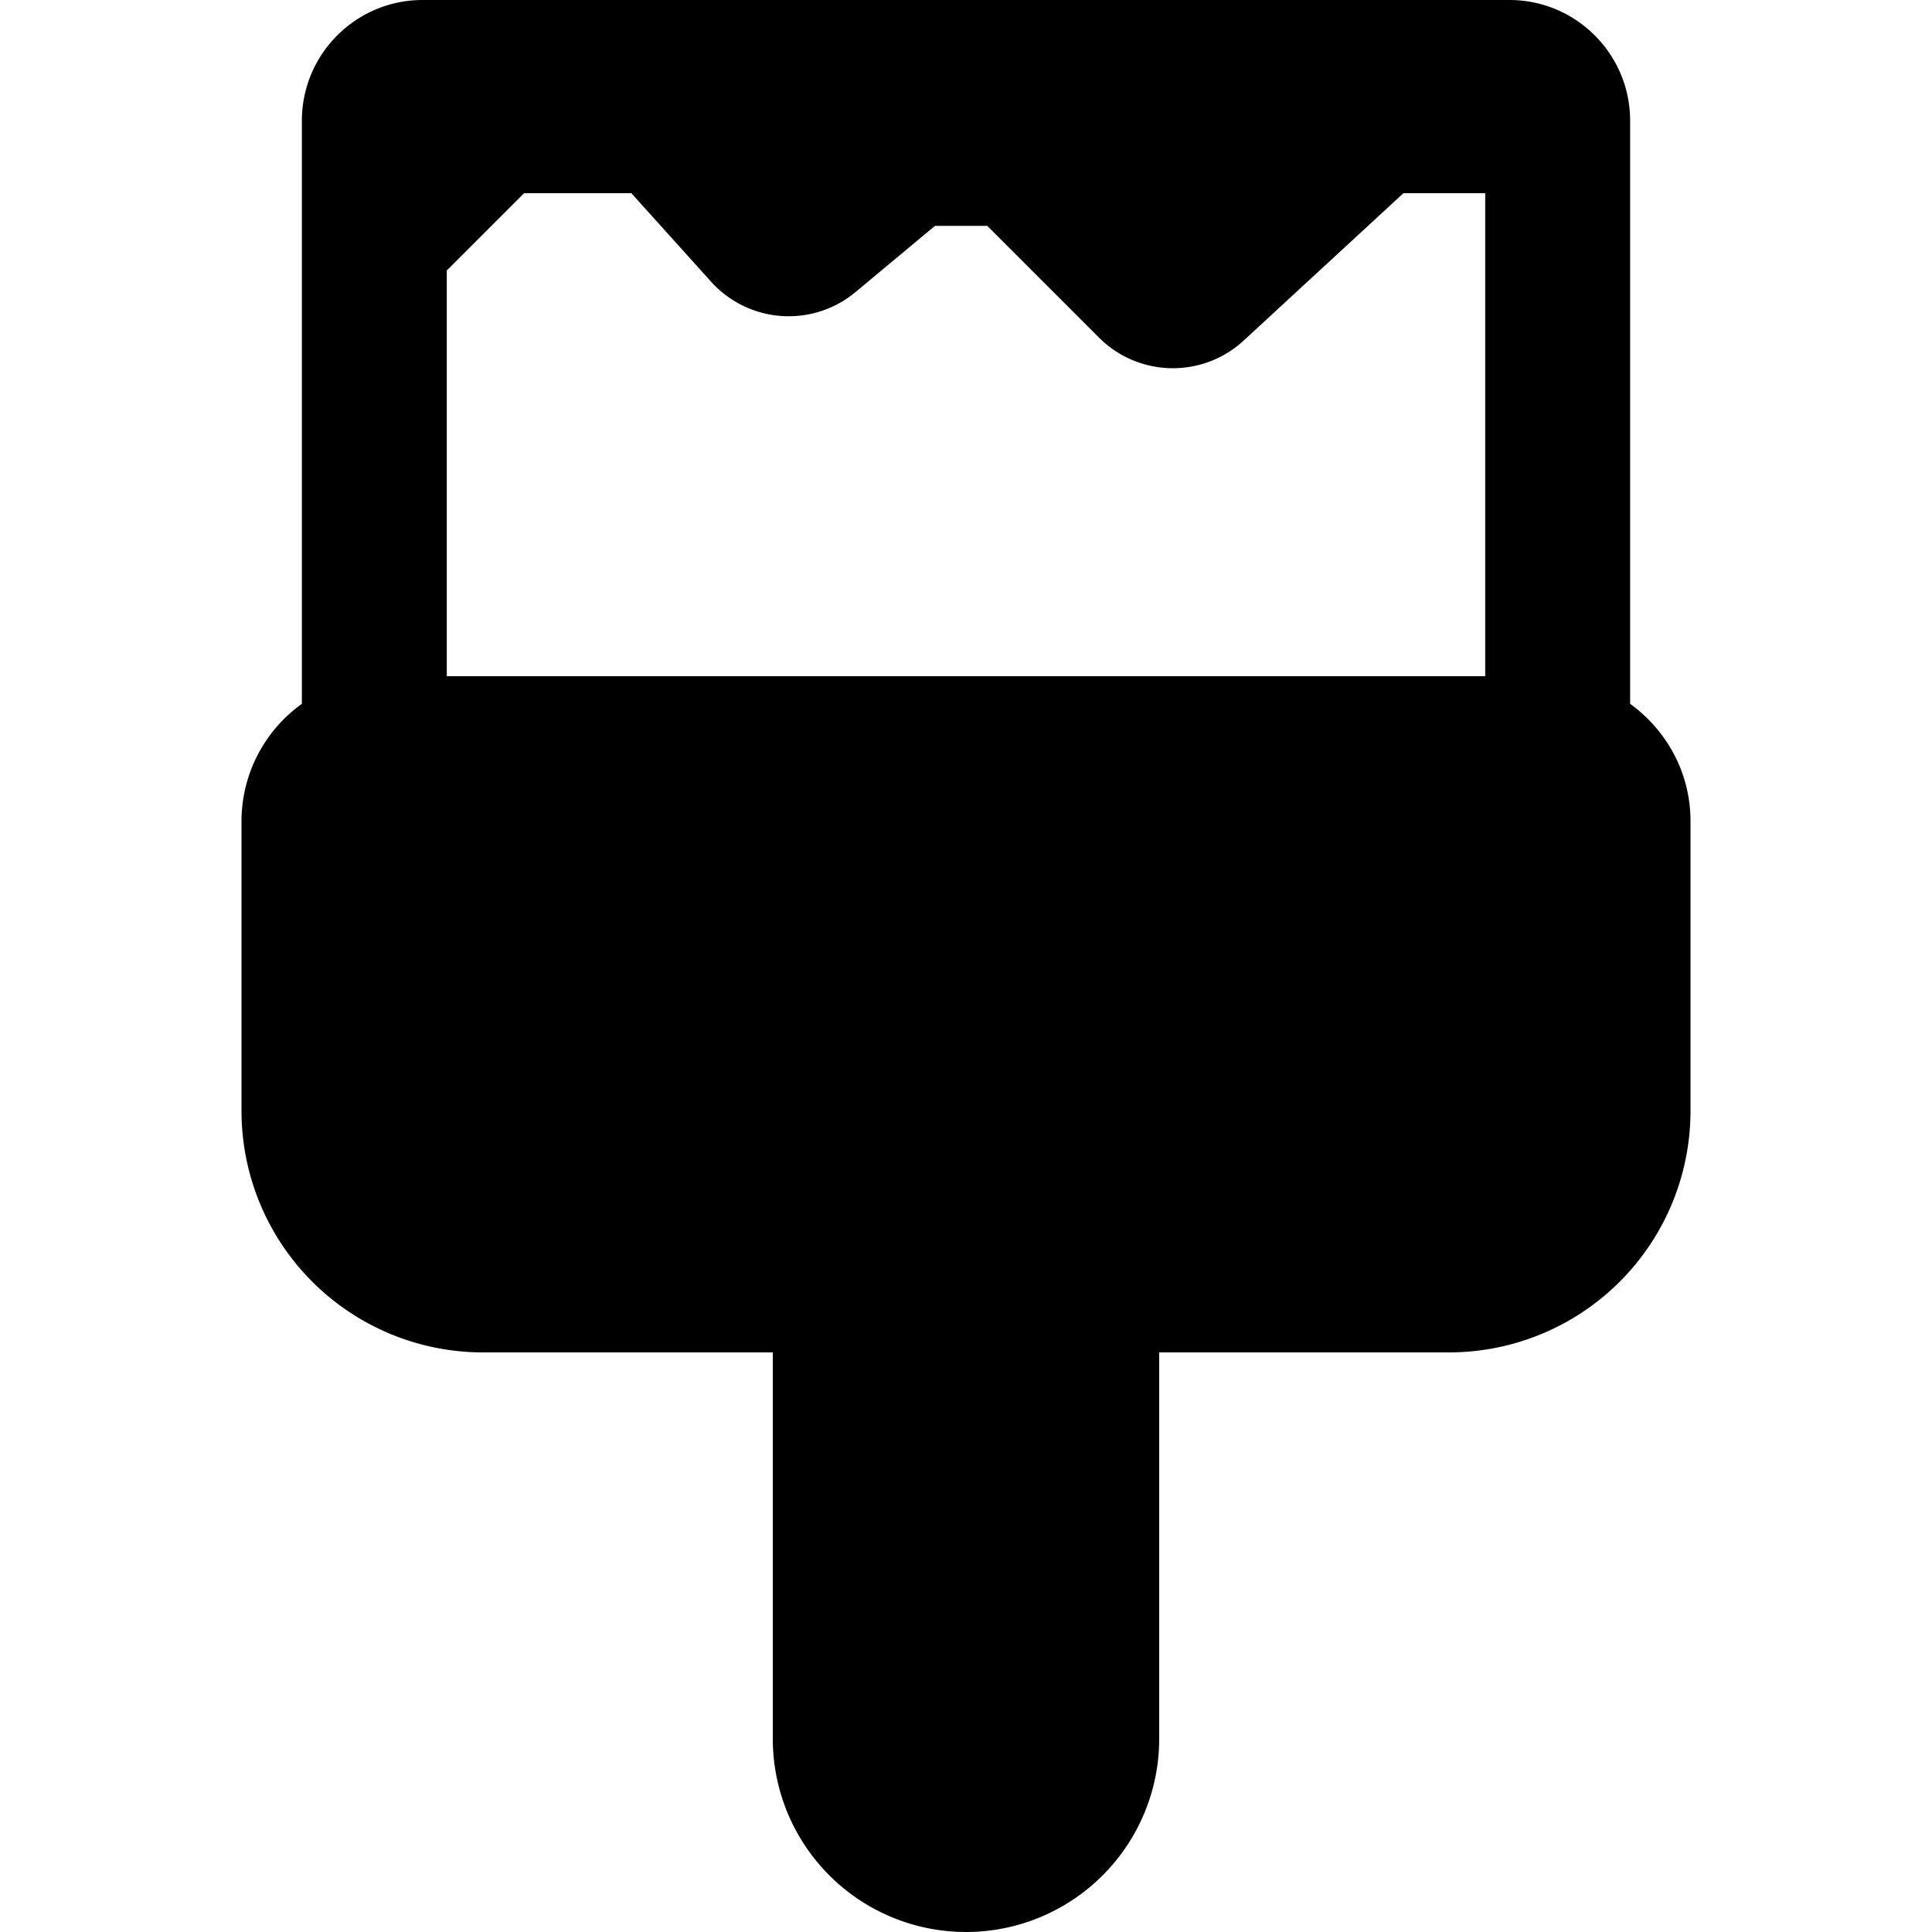 <svg xmlns="http://www.w3.org/2000/svg" width="20" height="20" fill="currentColor" viewBox="0 0 20 20"><path d="M16.875 7.286V1.25c0-.69-.56-1.25-1.25-1.25H4.375c-.69 0-1.25.56-1.25 1.25v6.036A1.496 1.496 0 0 0 2.5 8.5v3A2.5 2.5 0 0 0 5 14h3v4a2 2 0 0 0 4 0v-4h3a2.5 2.5 0 0 0 2.5-2.5v-3c0-.501-.248-.941-.625-1.214m-1.5-4.486V7H4.625V2.8l.8-.8h1.111l.825.916a1.081 1.081 0 0 0 1.496.107l.822-.685h.541l1.157 1.157c.41.41 1.071.424 1.498.03L14.528 2h.847z"/></svg>
